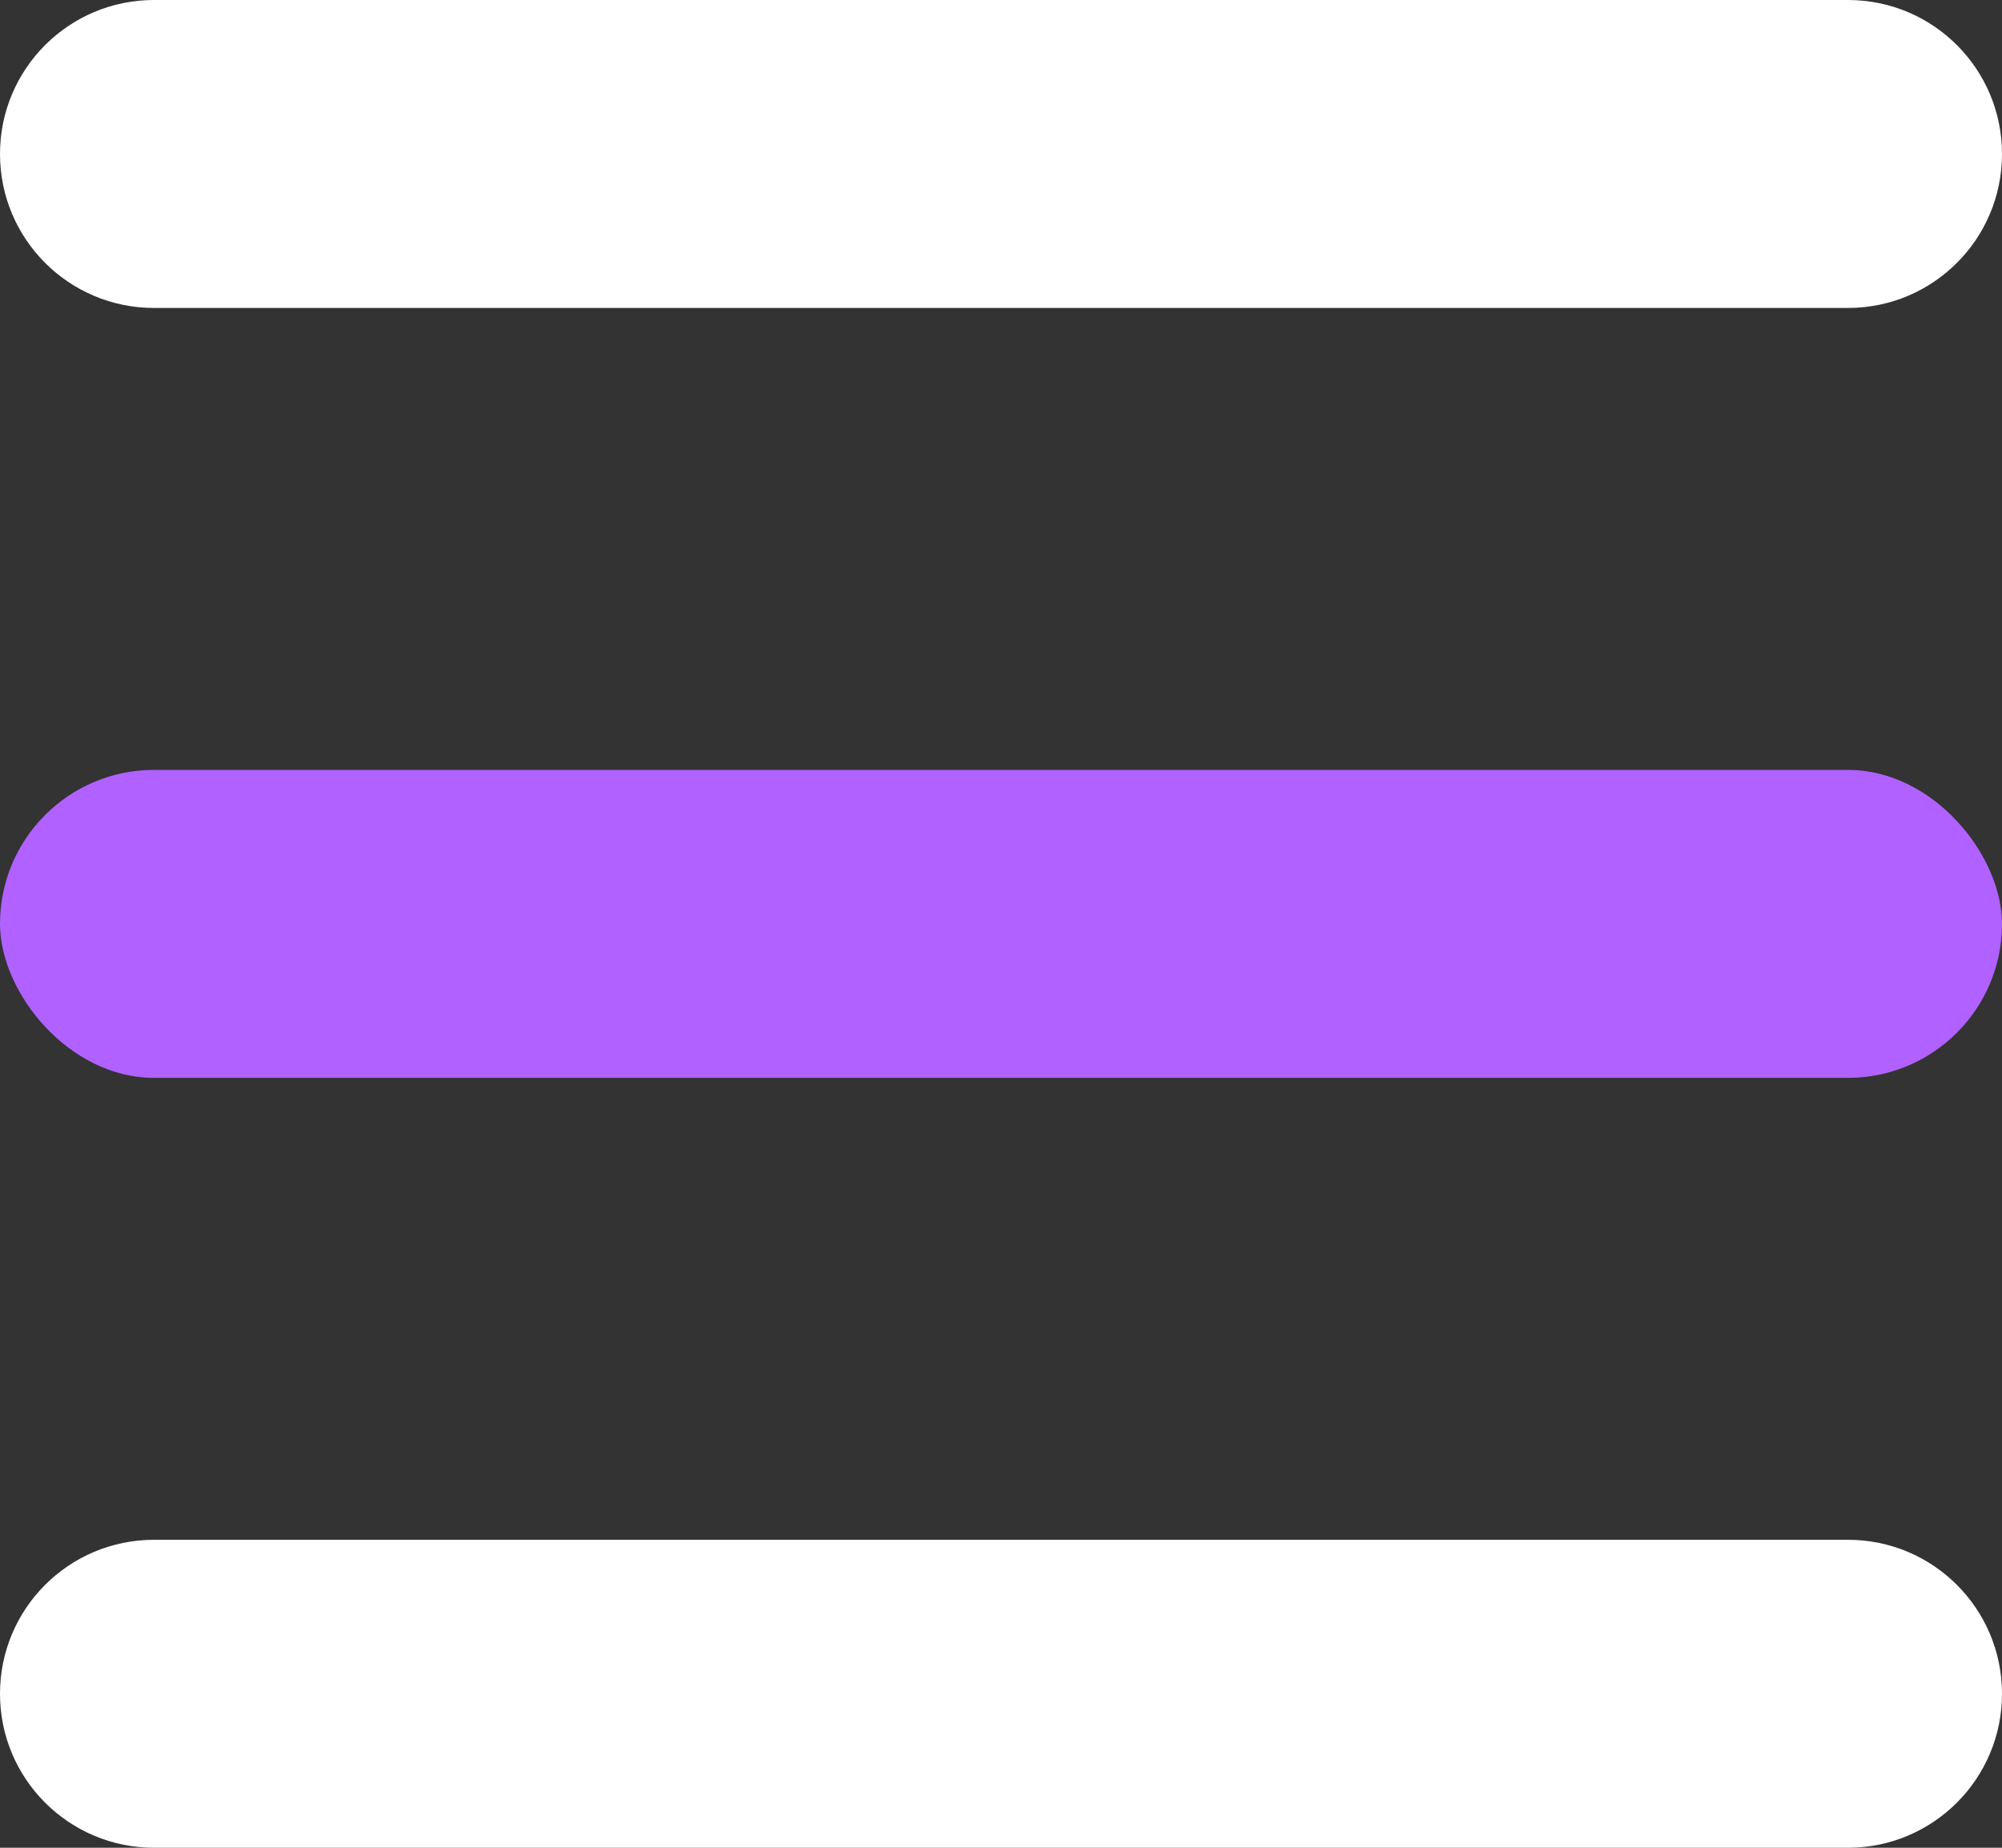 <svg width="26" height="24" viewBox="0 0 26 24" fill="none" xmlns="http://www.w3.org/2000/svg">
<rect x="0" y="0" width="26" height="24" fill="#333333" stroke="none"/>
<path d="M0 2C0 0.895 0.895 0 2 0H24C25.105 0 26 0.895 26 2C26 3.105 25.105 4 24 4H2C0.895 4 0 3.105 0 2Z" fill="white"/>
<rect y="10" width="26" height="4" rx="2" fill="#B061FF"/>
<path d="M26 22C26 20.895 25.105 20 24 20H2C0.895 20 0 20.895 0 22C0 23.105 0.895 24 2 24H24C25.104 24 26 23.105 26 22Z" fill="white"/>
</svg>
